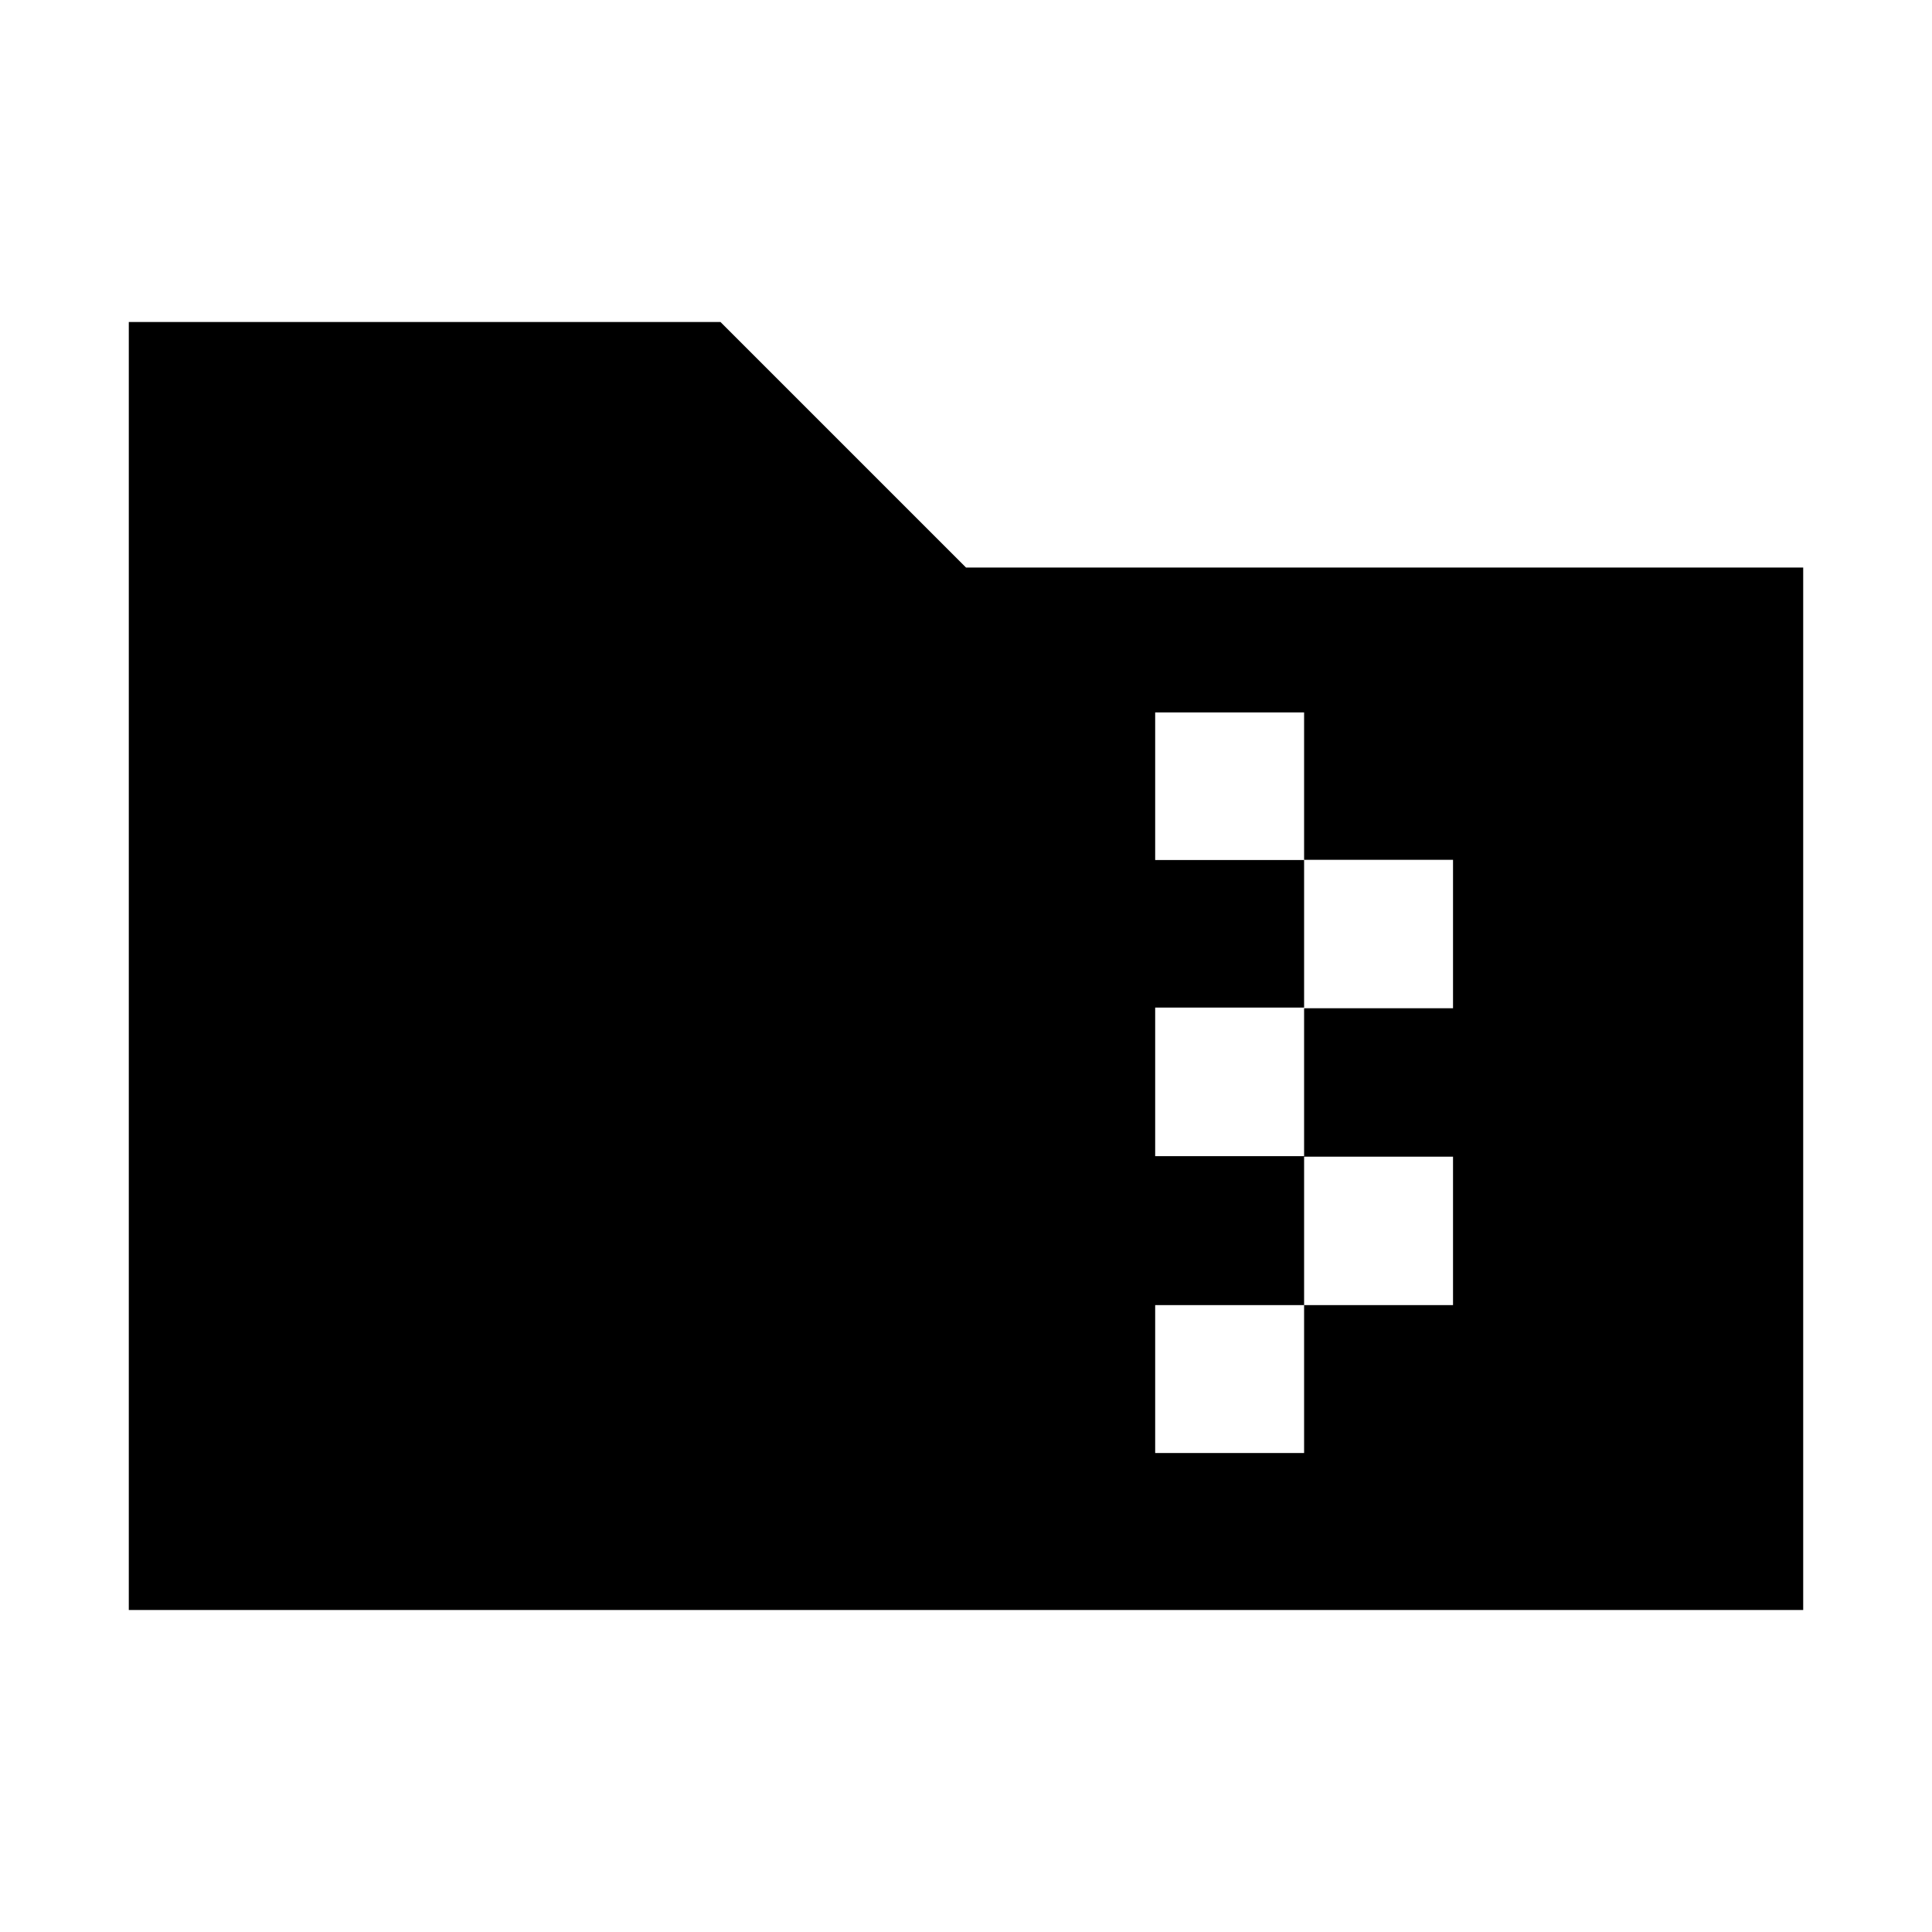 <svg xmlns="http://www.w3.org/2000/svg" height="20" viewBox="0 -960 960 960" width="20"><path d="M64-160v-640h294l122 122h416v518H64Zm510-78h74v-73.5h74v-73.75h-74V-459h74v-73.75h-74V-606h-74v73.33h74v73.34h-74v73.83h74v74h-74v73.5Z"/></svg>
